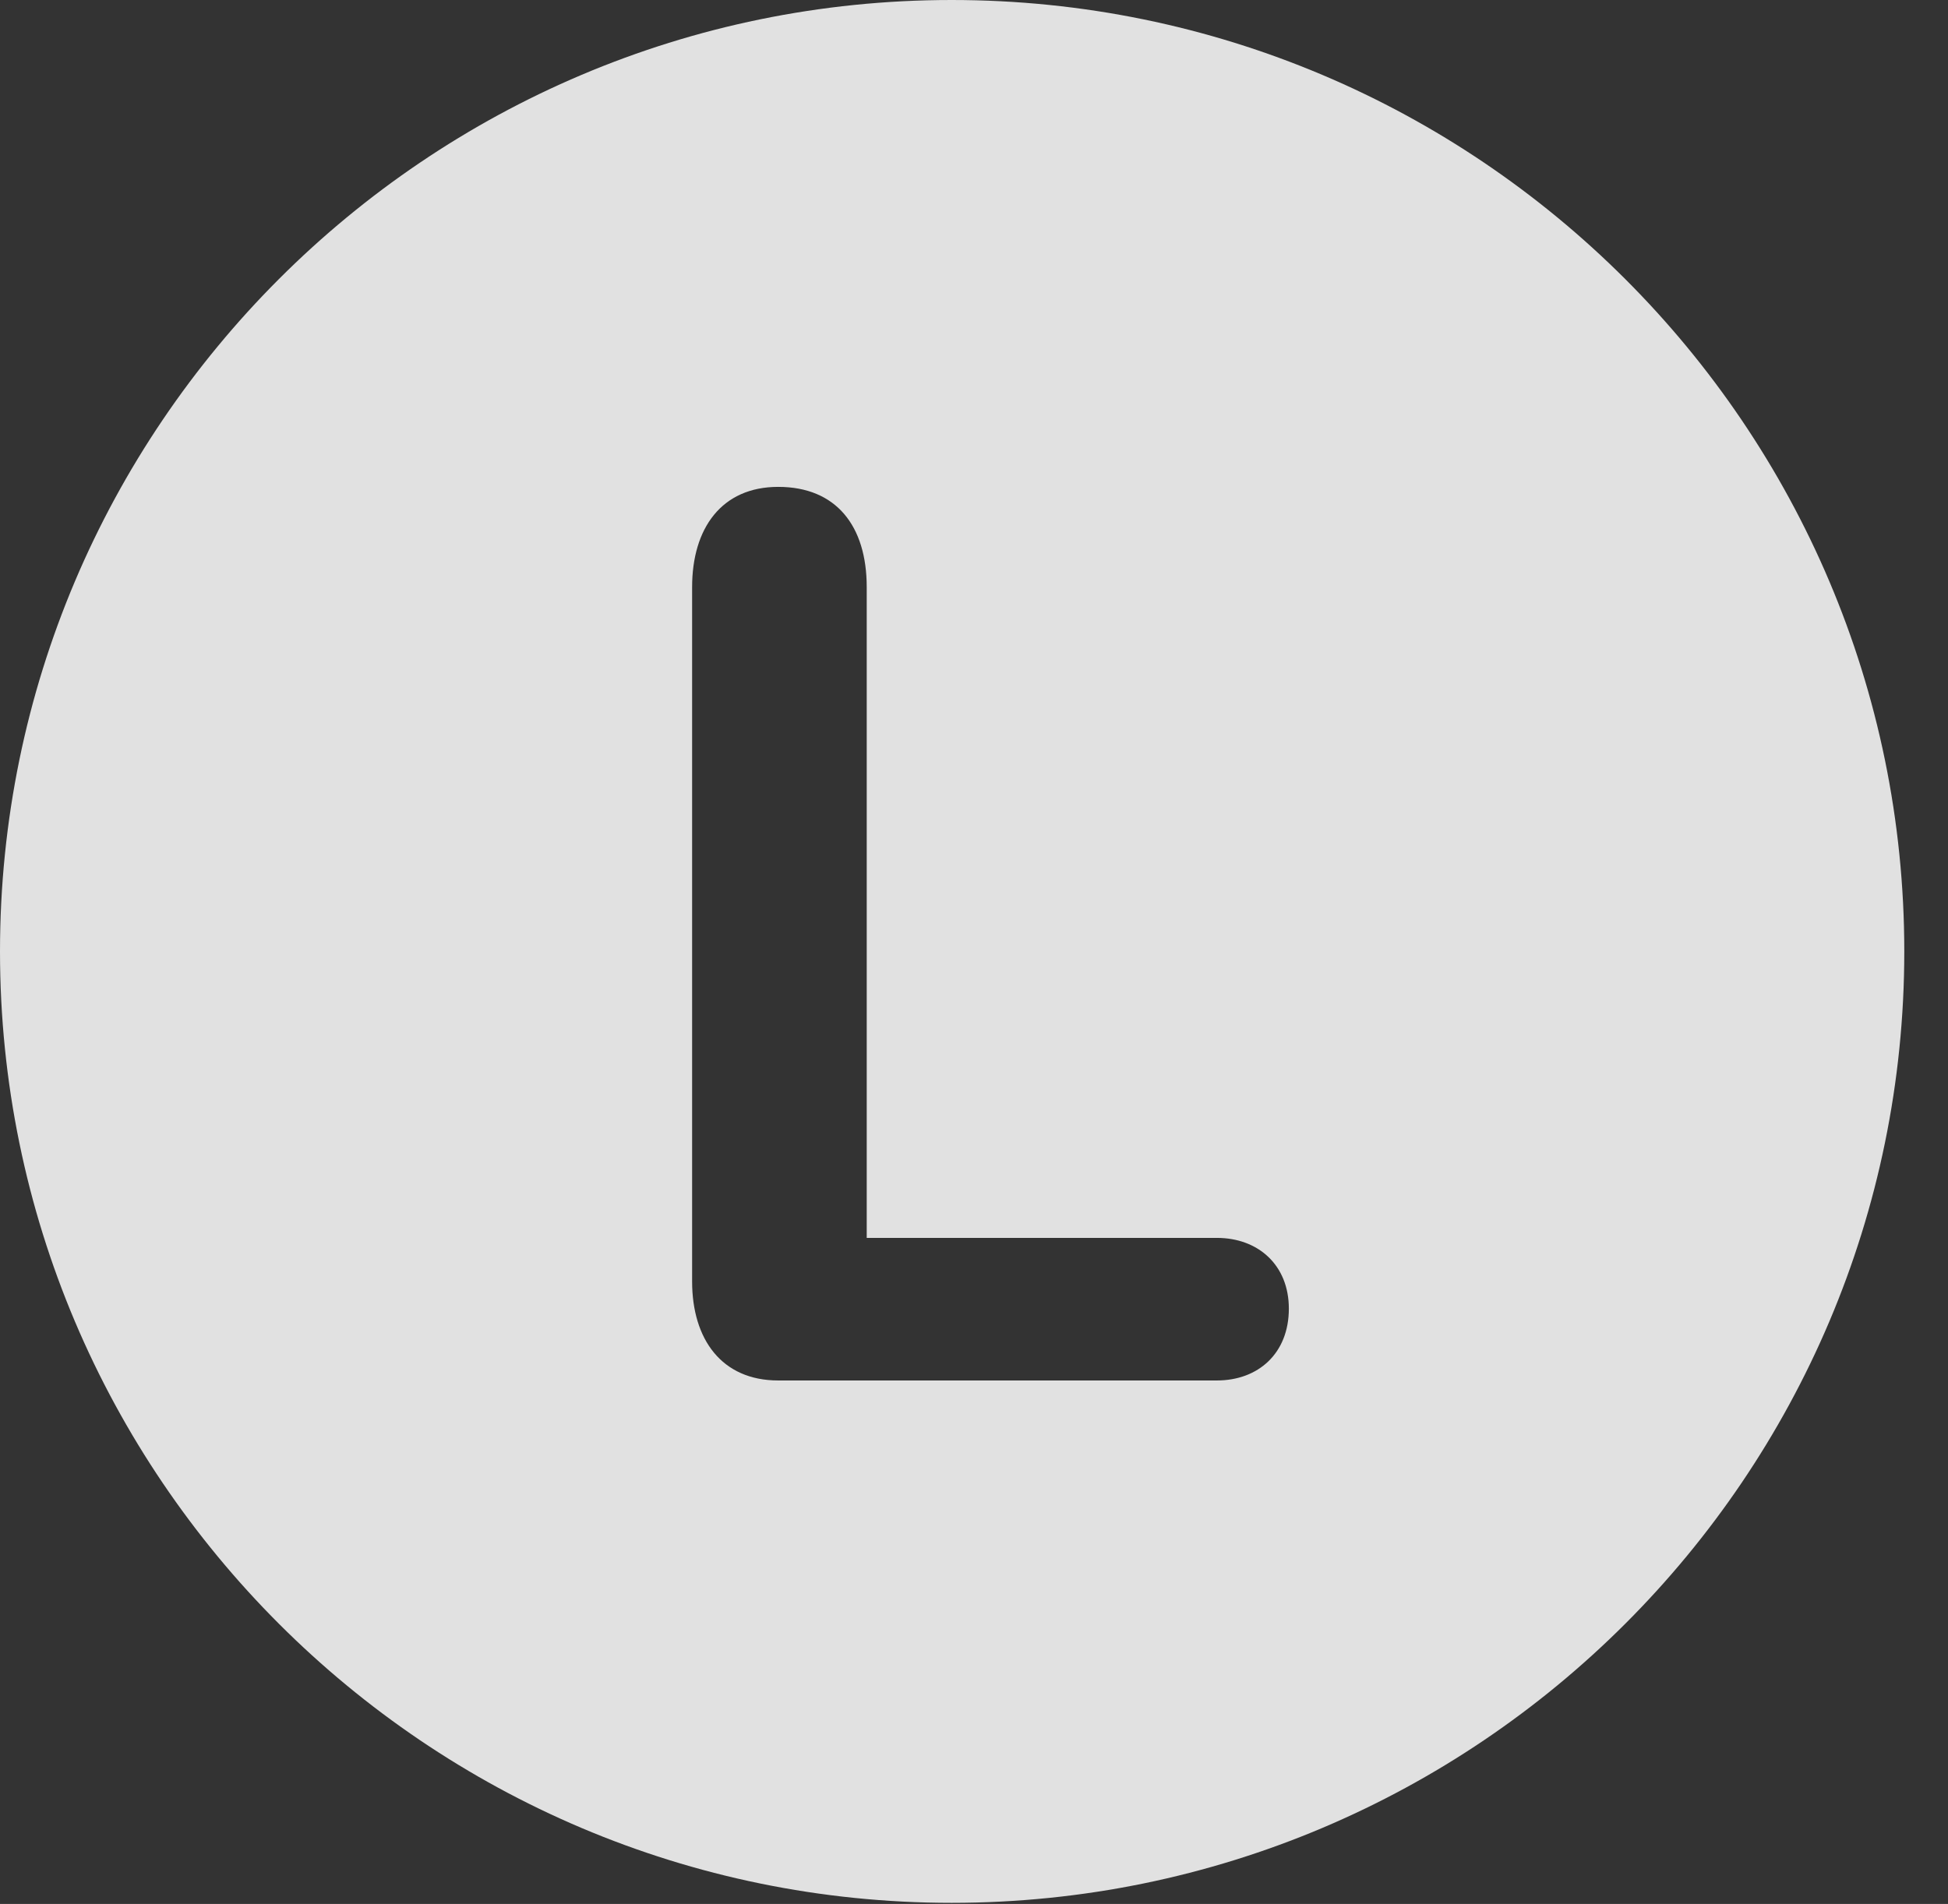 <?xml version="1.0" encoding="UTF-8"?>
<!--Generator: Apple Native CoreSVG 326-->
<!DOCTYPE svg
PUBLIC "-//W3C//DTD SVG 1.1//EN"
       "http://www.w3.org/Graphics/SVG/1.1/DTD/svg11.dtd">
<svg version="1.1" xmlns="http://www.w3.org/2000/svg" xmlns:xlink="http://www.w3.org/1999/xlink" viewBox="0 0 16.133 15.771">
 <rect x="0" y="0" width="16.133" height="15.771" fill="#333333" stroke="none"/>
 <g>
  <rect height="15.771" opacity="0" width="16.133" x="0" y="0"/>
  <path d="M15.771 7.881C15.771 12.227 12.236 15.762 7.881 15.762C3.535 15.762 0 12.227 0 7.881C0 3.535 3.535 0 7.881 0C12.236 0 15.771 3.535 15.771 7.881ZM5.732 4.863L5.732 10.615C5.732 11.094 5.977 11.435 6.445 11.435L10.078 11.435C10.42 11.435 10.674 11.211 10.674 10.84C10.674 10.479 10.42 10.254 10.078 10.254L7.178 10.254L7.178 4.863C7.178 4.355 6.924 4.033 6.445 4.033C5.977 4.033 5.732 4.375 5.732 4.863Z" fill="white" fill-opacity="0.85"/>
 </g>
</svg>
